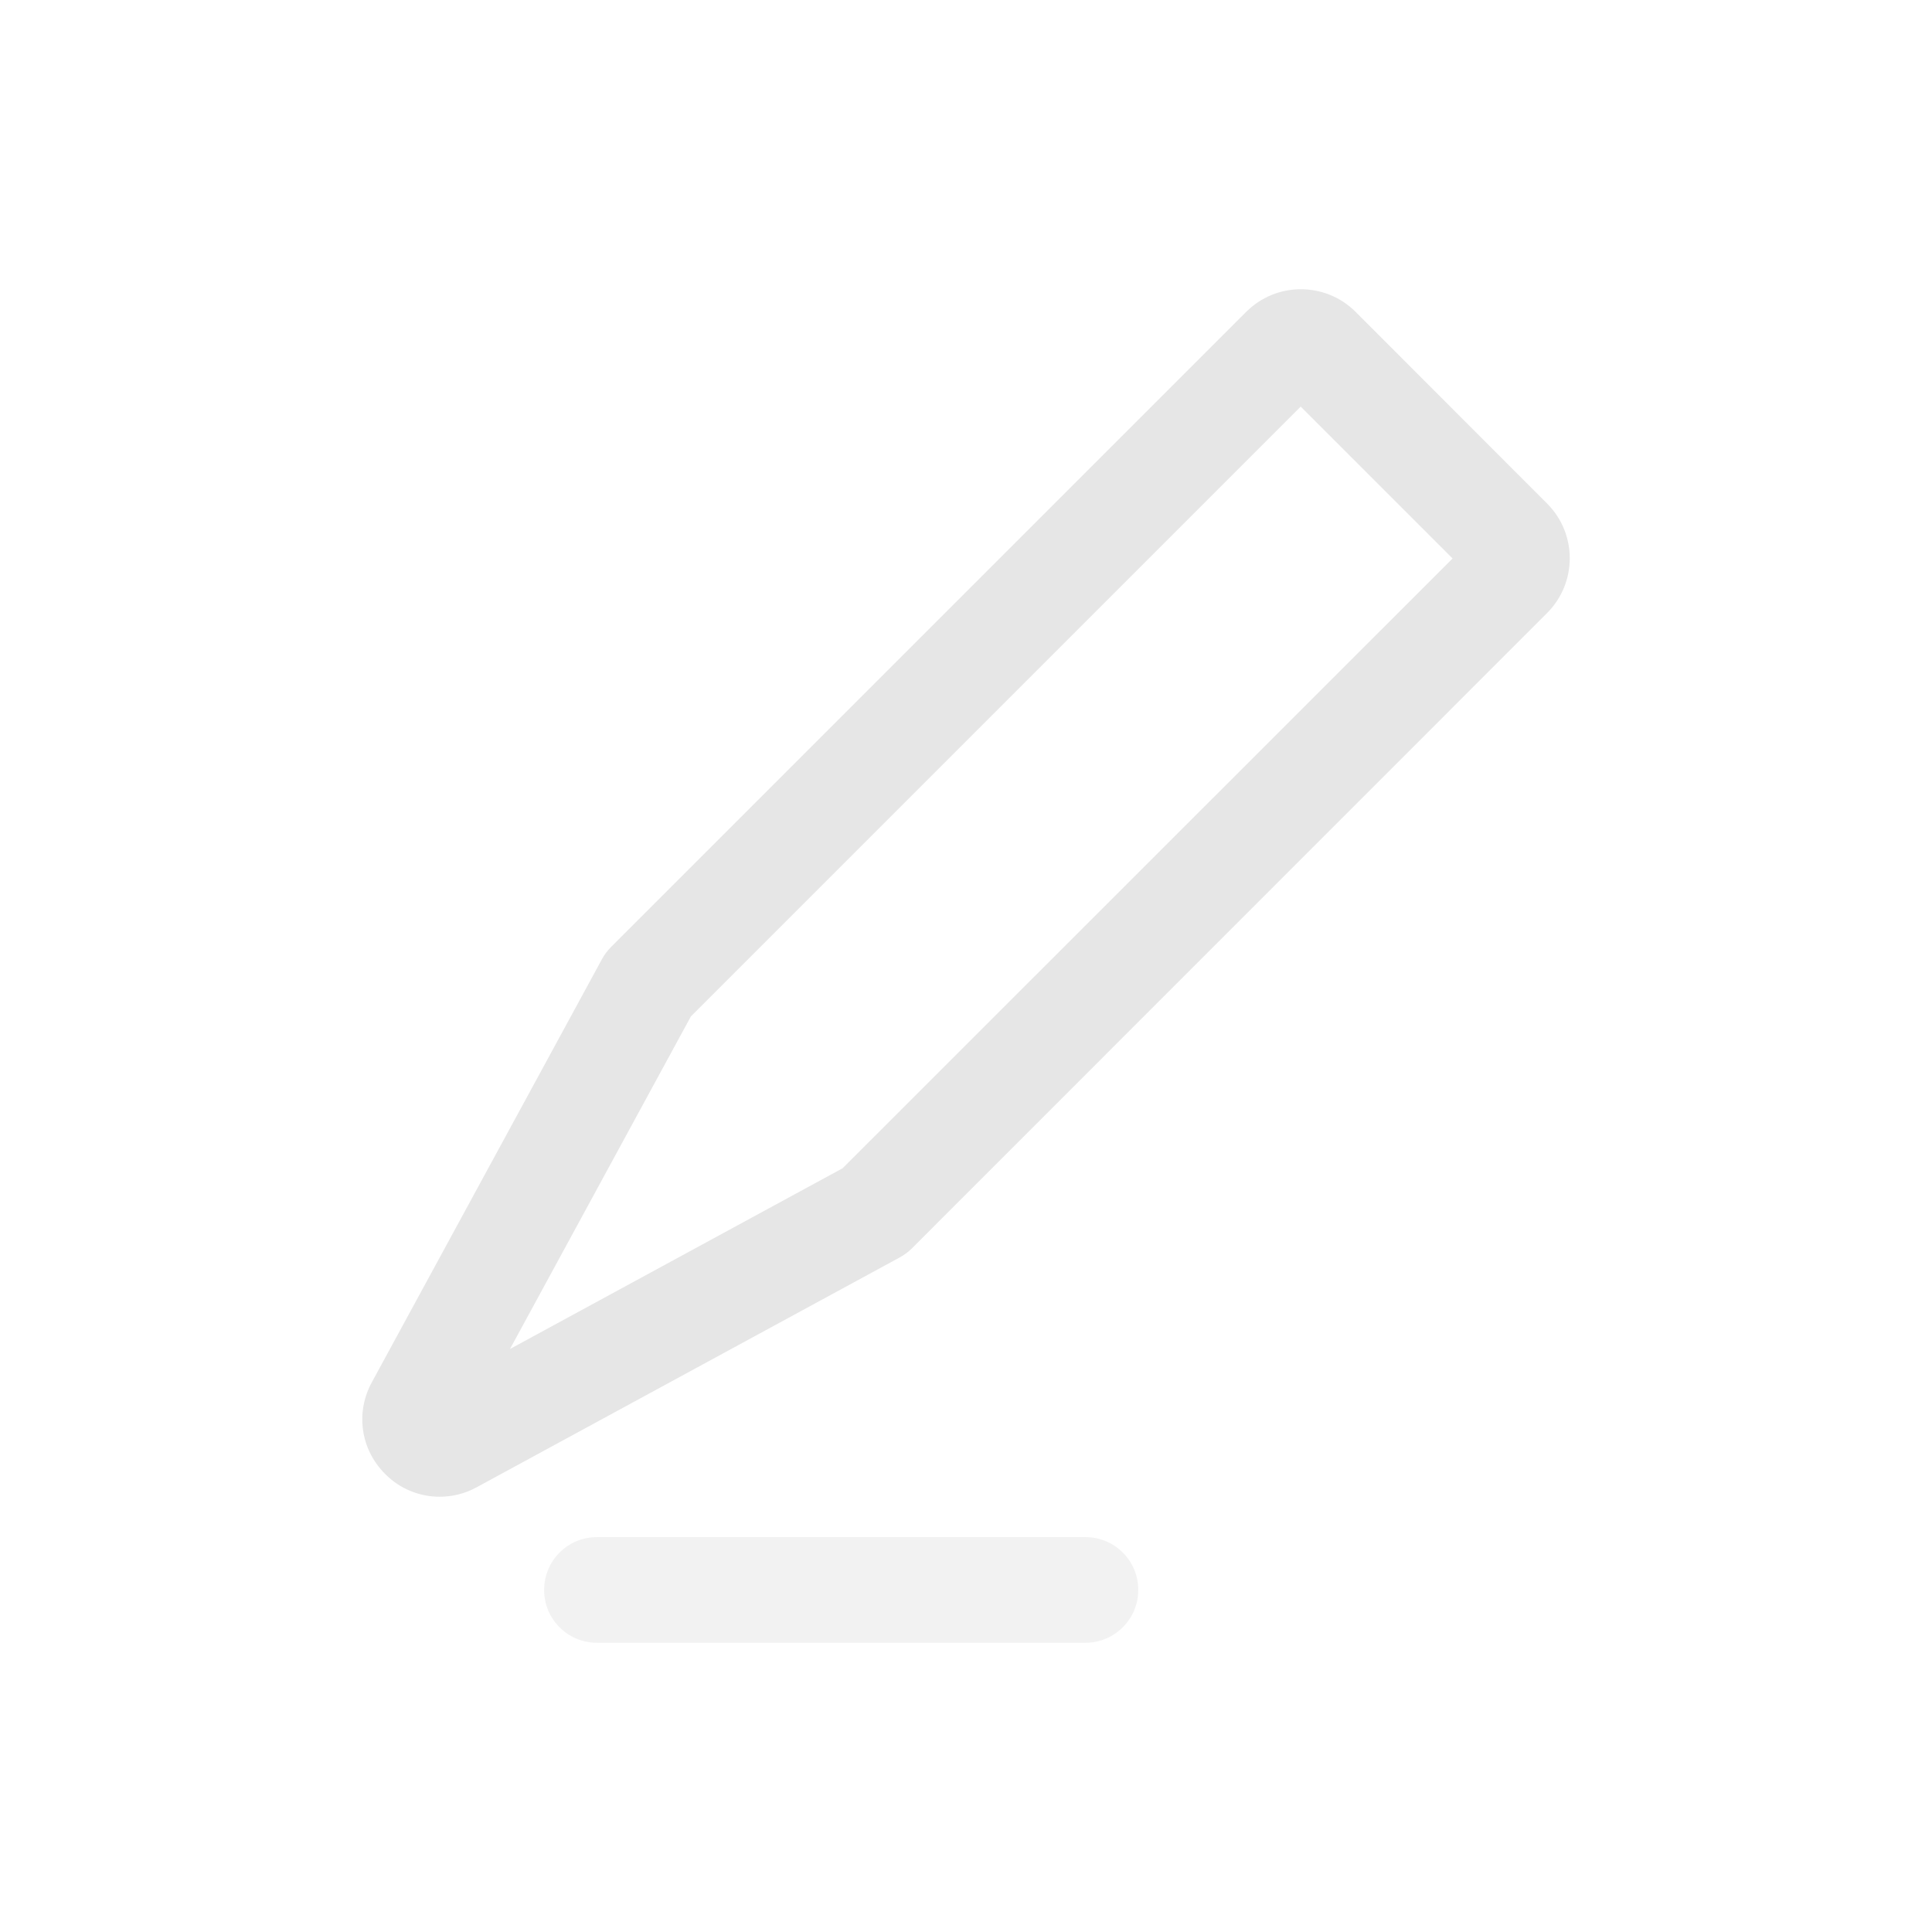 <svg t="1619776441404" class="icon" viewBox="0 0 1024 1024" version="1.1" xmlns="http://www.w3.org/2000/svg" p-id="3860" width="200" height="200"><path d="M575.3 870.7H316.4c-15.5 0-28-12.5-28-28s12.5-28 28-28h258.9c15.5 0 28 12.5 28 28s-12.6 28-28 28z" fill="#e6e6e6" opacity=".5" p-id="3861"></path><path d="M233 793.3c-10.6 0-21-4.1-28.9-12.1-13-13-15.8-32.5-7-48.6l122-224.3c1.3-2.4 2.9-4.5 4.8-6.4l336.6-336.6c16-16 42-16 58 0L820 266.9c16 16 16 42 0 58L483.4 661.6c-1.9 1.9-4.1 3.5-6.4 4.8L252.6 788.3c-6.2 3.4-12.9 5-19.6 5z m133.2-254.6L270.3 715l176.3-95.8L769.9 296l-80.5-80.5-323.2 323.2z m97.4 103.1h0.1-0.1z" fill="#e6e6e6" p-id="3862"></path></svg>